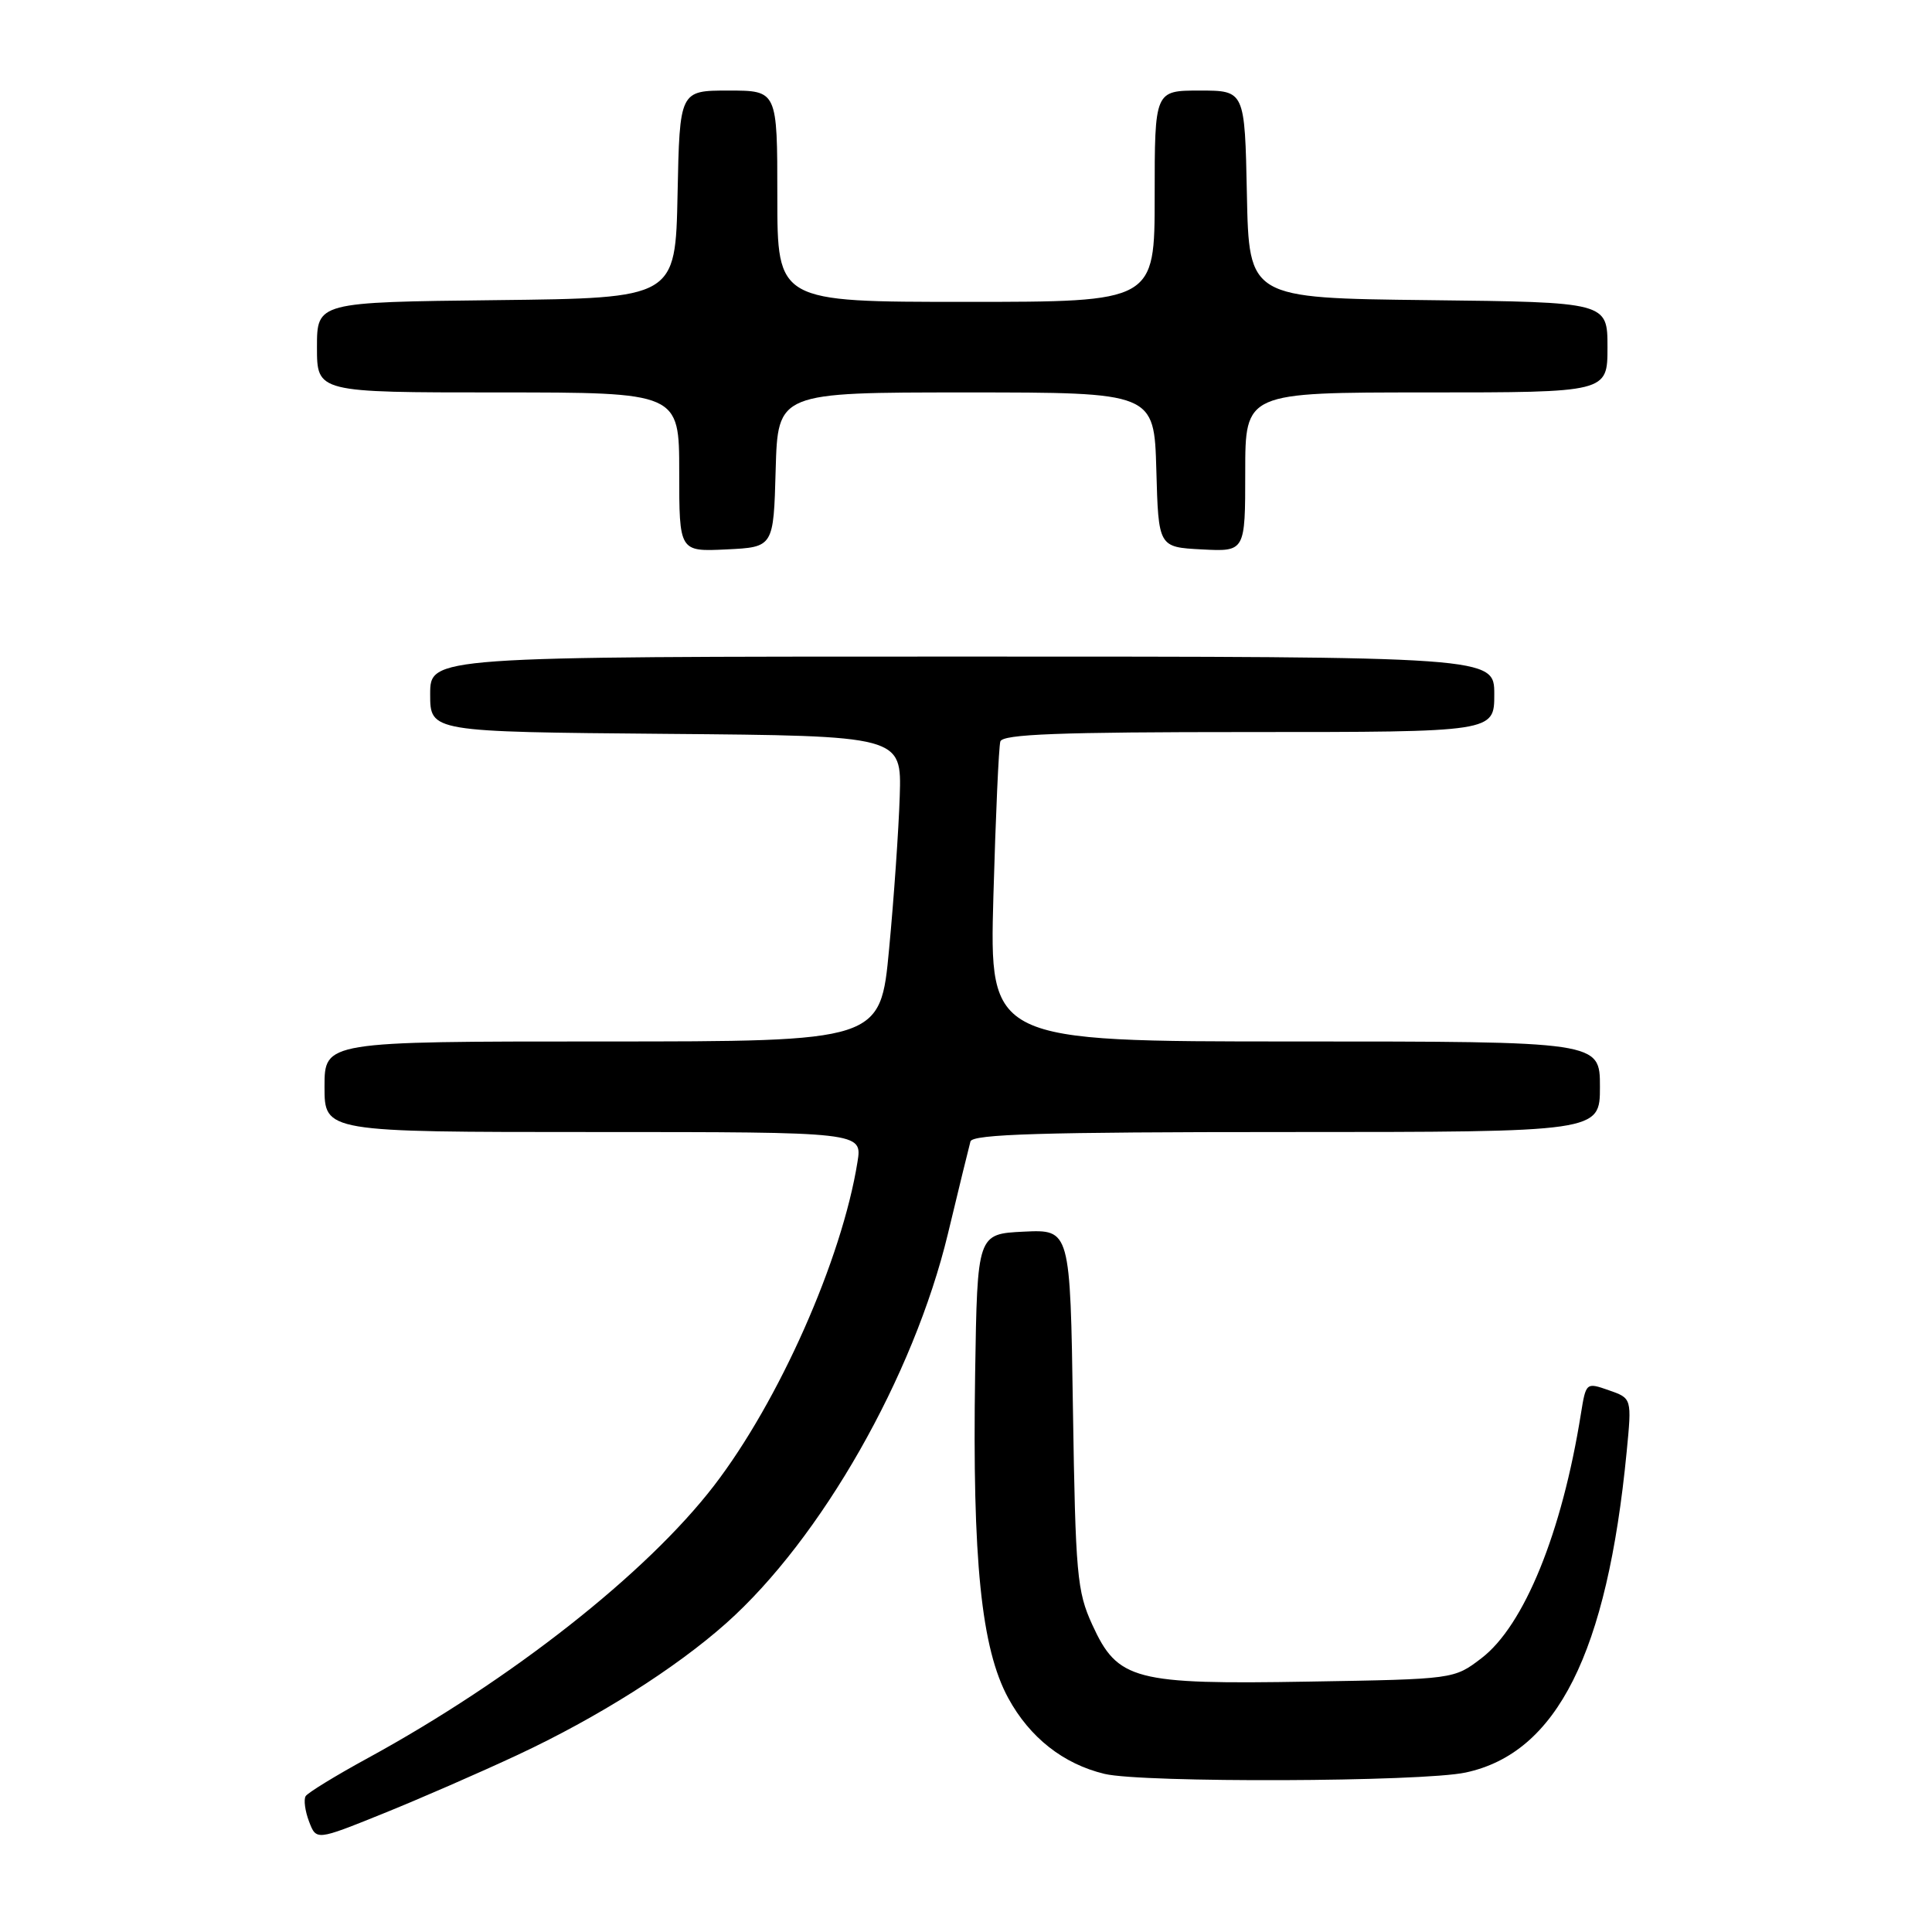 <?xml version="1.0" encoding="UTF-8" standalone="no"?>
<!DOCTYPE svg PUBLIC "-//W3C//DTD SVG 1.1//EN" "http://www.w3.org/Graphics/SVG/1.1/DTD/svg11.dtd" >
<svg xmlns="http://www.w3.org/2000/svg" xmlns:xlink="http://www.w3.org/1999/xlink" version="1.1" viewBox="0 0 256 256">
 <g >
 <path fill="currentColor"
d=" M 68.60 232.53 C 79.21 227.57 89.48 221.08 96.22 215.09 C 108.81 203.88 121.05 182.38 125.60 163.50 C 127.05 157.45 128.40 151.94 128.59 151.25 C 128.86 150.28 138.09 150.00 170.47 150.00 C 212.00 150.00 212.00 150.00 212.00 144.00 C 212.00 138.00 212.00 138.00 171.55 138.00 C 131.10 138.00 131.10 138.00 131.63 118.75 C 131.93 108.16 132.34 98.94 132.55 98.25 C 132.85 97.28 140.32 97.00 165.47 97.00 C 198.00 97.00 198.00 97.00 198.00 92.00 C 198.00 87.00 198.00 87.00 127.50 87.00 C 57.00 87.00 57.00 87.00 57.00 91.99 C 57.00 96.97 57.00 96.97 88.24 97.24 C 119.47 97.50 119.47 97.50 119.22 105.50 C 119.08 109.90 118.45 119.01 117.81 125.75 C 116.66 138.00 116.66 138.00 79.83 138.00 C 43.00 138.00 43.00 138.00 43.00 144.00 C 43.00 150.00 43.00 150.00 78.63 150.00 C 114.26 150.00 114.26 150.00 113.62 153.97 C 111.56 166.86 103.22 185.67 94.60 196.87 C 85.67 208.47 67.77 222.56 48.75 232.95 C 44.49 235.27 40.78 237.55 40.50 238.00 C 40.22 238.46 40.42 239.97 40.95 241.36 C 41.91 243.88 41.91 243.88 50.66 240.35 C 55.48 238.41 63.55 234.89 68.60 232.53 Z  M 194.20 234.87 C 206.30 232.29 212.95 219.05 215.54 192.39 C 216.23 185.28 216.23 185.28 213.19 184.22 C 210.17 183.16 210.15 183.18 209.48 187.33 C 206.97 203.09 201.95 215.41 196.29 219.73 C 192.66 222.50 192.66 222.50 173.48 222.82 C 150.26 223.22 148.10 222.65 144.73 215.28 C 142.71 210.87 142.51 208.64 142.17 186.70 C 141.81 162.91 141.81 162.91 135.66 163.20 C 129.50 163.50 129.50 163.50 129.21 182.00 C 128.83 206.76 130.02 218.43 133.60 225.01 C 136.45 230.24 140.90 233.74 146.36 235.05 C 151.42 236.25 188.35 236.12 194.20 234.87 Z  M 102.78 62.25 C 103.07 52.00 103.07 52.00 128.00 52.00 C 152.93 52.00 152.93 52.00 153.22 62.25 C 153.50 72.50 153.50 72.50 159.25 72.80 C 165.00 73.10 165.00 73.10 165.00 62.55 C 165.00 52.00 165.00 52.00 189.00 52.00 C 213.00 52.00 213.00 52.00 213.00 46.02 C 213.00 40.04 213.00 40.04 189.25 39.77 C 165.50 39.50 165.50 39.50 165.22 25.75 C 164.94 12.00 164.94 12.00 158.97 12.00 C 153.00 12.00 153.00 12.00 153.00 26.00 C 153.00 40.00 153.00 40.00 128.00 40.00 C 103.00 40.00 103.00 40.00 103.00 26.00 C 103.00 12.00 103.00 12.00 96.53 12.00 C 90.06 12.00 90.06 12.00 89.78 25.75 C 89.50 39.50 89.50 39.50 65.75 39.77 C 42.00 40.04 42.00 40.04 42.00 46.02 C 42.00 52.00 42.00 52.00 66.00 52.00 C 90.00 52.00 90.00 52.00 90.00 62.55 C 90.00 73.10 90.00 73.10 96.25 72.80 C 102.50 72.50 102.50 72.50 102.78 62.25 Z "/>
</g>
</svg>